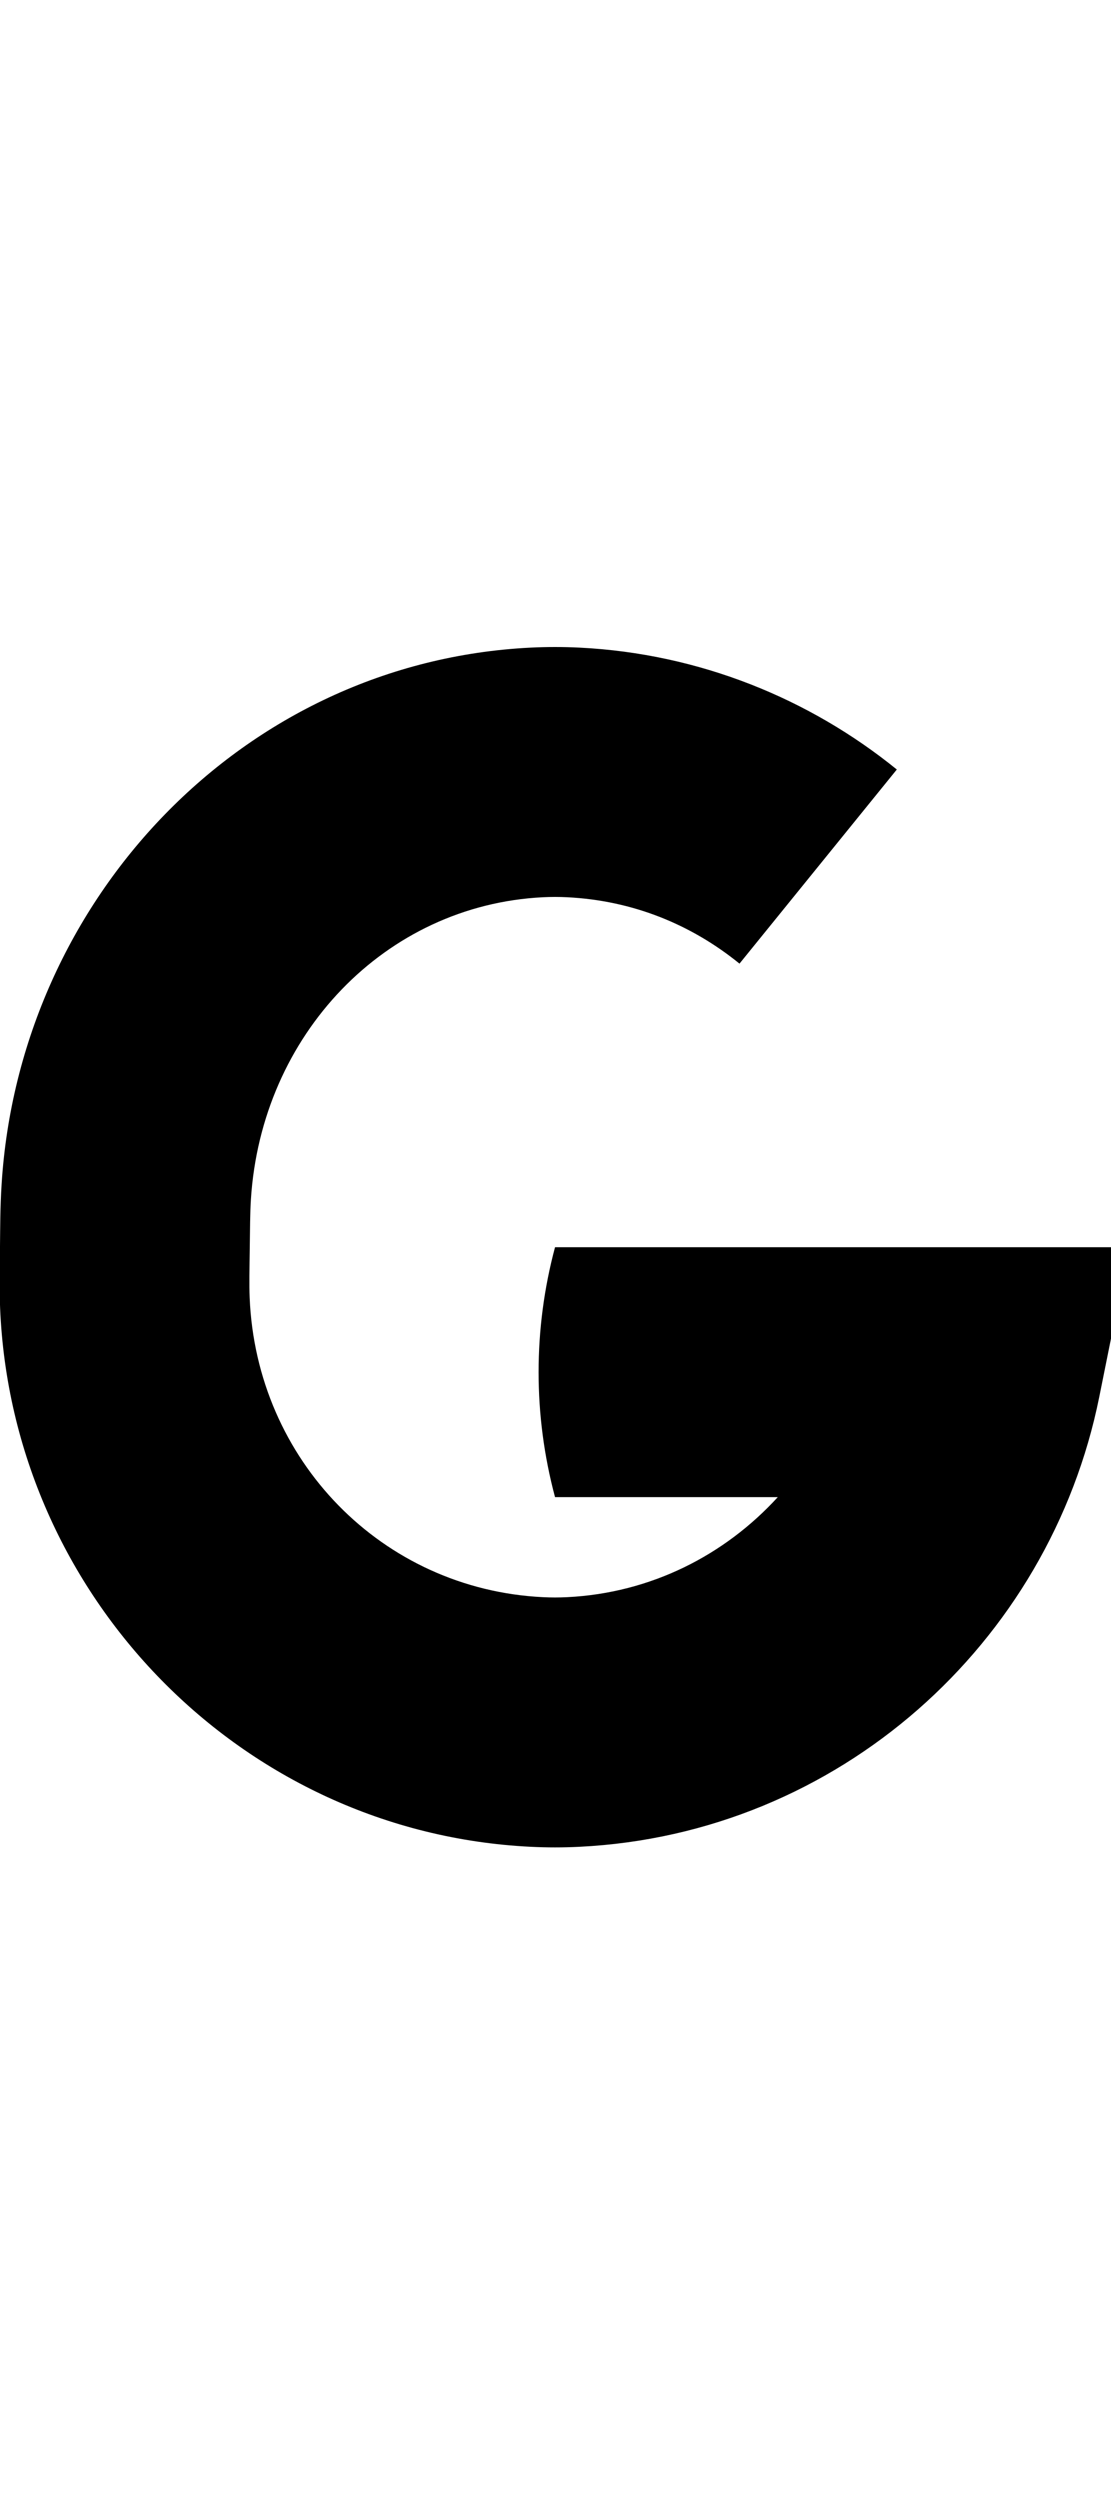 <?xml version="1.0" encoding="UTF-8" standalone="no"?>
<!-- Created by MetaPost 1.9991 on 2017.07.28:1115 -->

<svg
   xmlns:dc="http://purl.org/dc/elements/1.1/"
   xmlns:cc="http://creativecommons.org/ns#"
   xmlns:rdf="http://www.w3.org/1999/02/22-rdf-syntax-ns#"
   xmlns:svg="http://www.w3.org/2000/svg"
   xmlns="http://www.w3.org/2000/svg"
   xmlns:sodipodi="http://sodipodi.sourceforge.net/DTD/sodipodi-0.dtd"
   xmlns:inkscape="http://www.inkscape.org/namespaces/inkscape"
   version="1.1"
   width="239.303"
   height="538.181"
   viewBox="0 0 239.303 538.181"
   id="svg5"
   sodipodi:docname="71.svg"
   inkscape:version="0.92.1 r">
  <defs
     id="defs9" />
  <sodipodi:namedview
     pagecolor="#ffffff"
     bordercolor="#666666"
     borderopacity="1"
     objecttolerance="10"
     gridtolerance="10"
     guidetolerance="10"
     inkscape:pageopacity="0"
     inkscape:pageshadow="2"
     inkscape:window-width="1364"
     inkscape:window-height="730"
     id="namedview7"
     showgrid="false"
     inkscape:zoom="0.43851396"
     inkscape:cx="119.6514"
     inkscape:cy="269.09064"
     inkscape:window-x="0"
     inkscape:window-y="18"
     inkscape:window-maximized="0"
     inkscape:current-layer="svg5" />
  <!-- Original BoundingBox: -0.100006 -143.561676 239.202789 394.619598 -->
  <path
     style="color:#000000;font-style:normal;font-variant:normal;font-weight:normal;font-stretch:normal;font-size:medium;line-height:normal;font-family:sans-serif;font-variant-ligatures:normal;font-variant-position:normal;font-variant-caps:normal;font-variant-numeric:normal;font-variant-alternates:normal;font-feature-settings:normal;text-indent:0;text-align:start;text-decoration:none;text-decoration-line:none;text-decoration-style:solid;text-decoration-color:#000000;letter-spacing:normal;word-spacing:normal;text-transform:none;writing-mode:lr-tb;direction:ltr;text-orientation:mixed;dominant-baseline:auto;baseline-shift:baseline;text-anchor:start;white-space:normal;shape-padding:0;clip-rule:nonzero;display:inline;overflow:visible;visibility:visible;opacity:1;isolation:auto;mix-blend-mode:normal;color-interpolation:sRGB;color-interpolation-filters:linearRGB;solid-color:#000000;solid-opacity:1;vector-effect:none;fill:#000000;fill-opacity:1;fill-rule:nonzero;stroke:none;stroke-width:53.798;stroke-linecap:butt;stroke-linejoin:miter;stroke-miterlimit:10;stroke-dasharray:none;stroke-dashoffset:0;stroke-opacity:1;color-rendering:auto;image-rendering:auto;shape-rendering:auto;text-rendering:auto;enable-background:accumulate"
     d="M 119.551 139.275 C 117.781 139.275 116.022 139.319 114.271 139.406 C 52.295 142.487 4.213 193.583 0.352 254.822 C 0.028 259.95 0.051 264.388 0.002 268.115 C -0.047 271.841 -0.19 276.315 0.023 281.527 C 2.567 343.6 52.061 394.469 114.281 397.535 C 116.016 397.621 117.773 397.668 119.551 397.668 C 121.328 397.668 123.085 397.621 124.82 397.535 C 180.513 394.79 226.069 353.889 236.779 300.678 L 243.262 268.471 L 119.551 268.471 C 114.829 286.093 114.829 304.648 119.551 322.27 L 167.531 322.268 C 156.14 334.725 140.257 342.911 122.172 343.803 C 121.279 343.847 120.405 343.869 119.551 343.869 C 118.697 343.869 117.823 343.847 116.93 343.803 C 82.329 342.097 55.211 314.359 53.775 279.324 C 53.663 276.571 53.739 273.073 53.795 268.828 C 53.851 264.582 53.864 261.04 54.043 258.209 C 56.282 222.697 82.998 194.826 116.941 193.139 C 117.819 193.095 118.689 193.072 119.551 193.072 C 120.412 193.072 121.282 193.095 122.16 193.139 C 136.303 193.842 148.881 198.995 159.283 207.43 L 193.168 165.643 C 174.379 150.408 150.656 140.69 124.832 139.406 C 123.082 139.319 121.32 139.275 119.551 139.275 z "
     id="stroke1" />
</svg>
